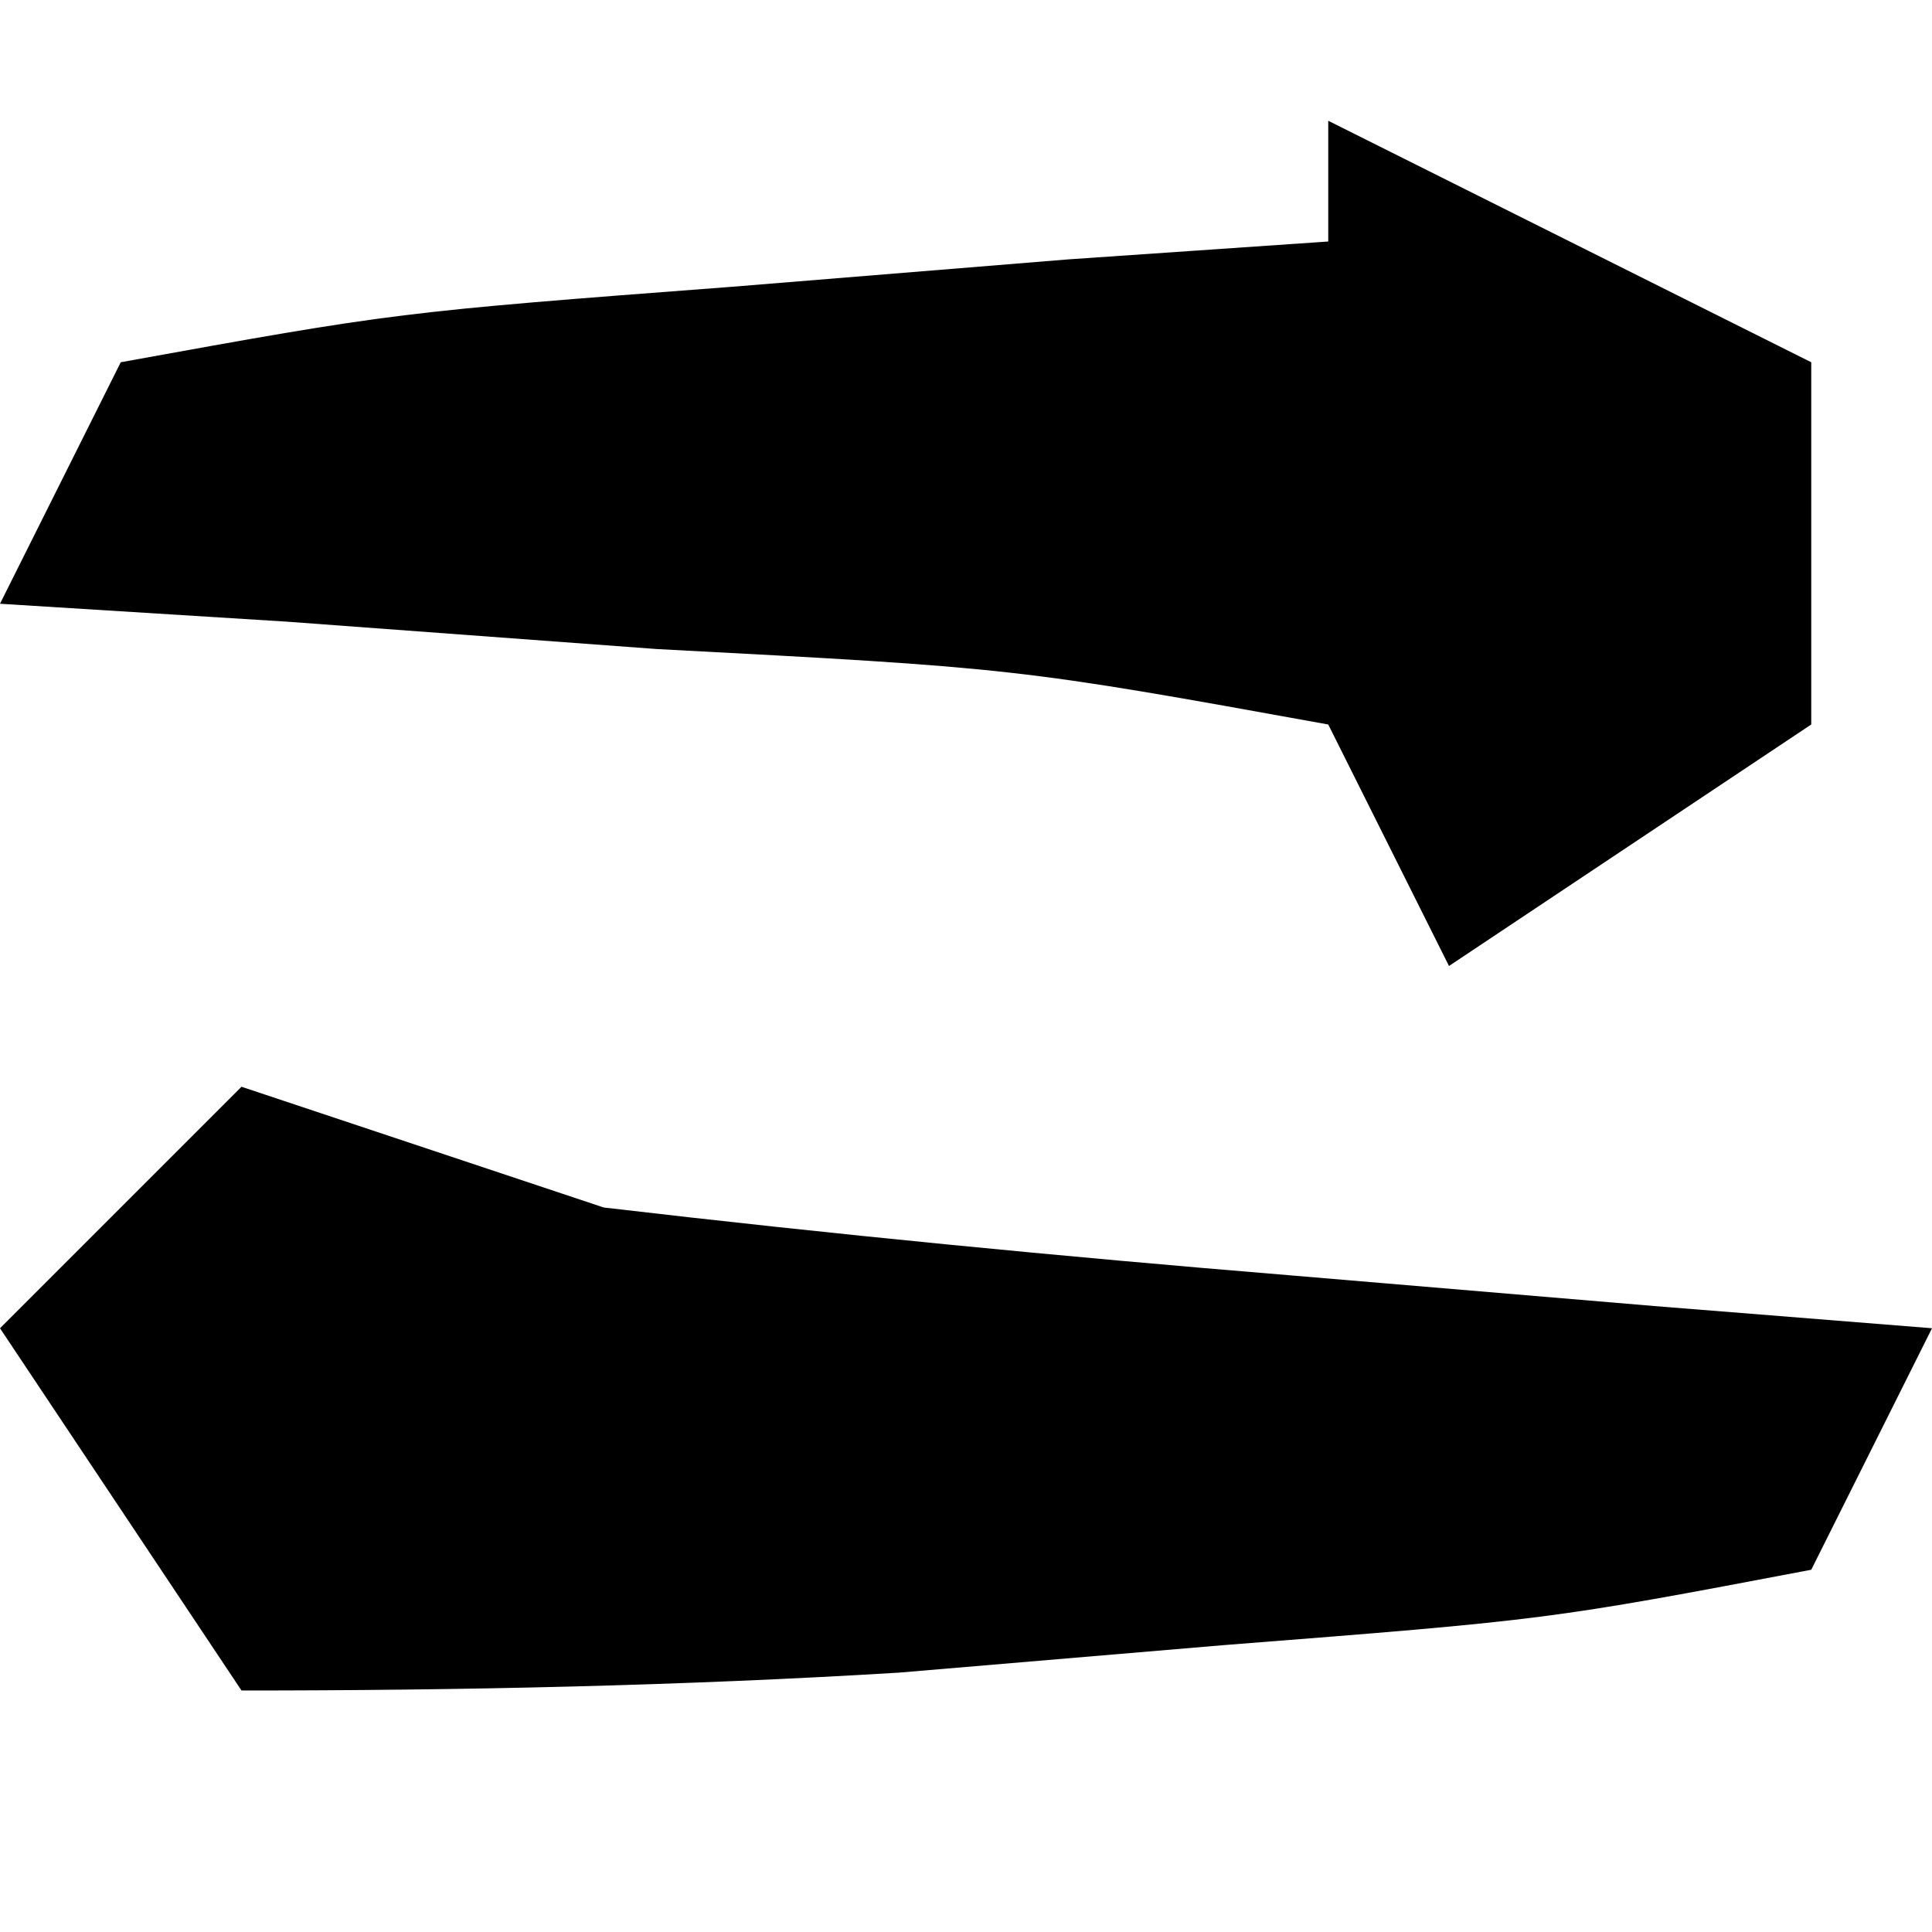 <?xml version="1.0" encoding="UTF-8"?>
<svg version="1.1" xmlns="http://www.w3.org/2000/svg" width="16" height="16">
<path d="M0 0 C1.32 0.66 2.64 1.32 4 2 C4 2.99 4 3.98 4 5 C3.01 5.66 2.02 6.32 1 7 C0.67 6.34 0.34 5.68 0 5 C-2.586 4.532 -2.586 4.532 -5.562 4.375 C-6.574 4.3 -7.586 4.225 -8.629 4.148 C-9.803 4.075 -9.803 4.075 -11 4 C-10.67 3.34 -10.34 2.68 -10 2 C-7.715 1.586 -7.715 1.586 -4.938 1.375 C-4.018 1.3 -3.099 1.225 -2.152 1.148 C-1.442 1.099 -0.732 1.05 0 1 C0 0.67 0 0.34 0 0 Z " fill="#000000" transform="translate(11,1)"/>
<path d="M0 0 C0.99 0.33 1.98 0.66 3 1 C4.892 1.222 6.789 1.406 8.688 1.562 C9.681 1.646 10.675 1.73 11.699 1.816 C12.838 1.907 12.838 1.907 14 2 C13.67 2.66 13.34 3.32 13 4 C10.82 4.414 10.82 4.414 8.125 4.625 C6.799 4.737 6.799 4.737 5.445 4.852 C3.633 4.962 1.816 5 0 5 C-0.66 4.01 -1.32 3.02 -2 2 C-1.34 1.34 -0.68 0.68 0 0 Z " fill="#000000" transform="translate(2,9)"/>
</svg>
